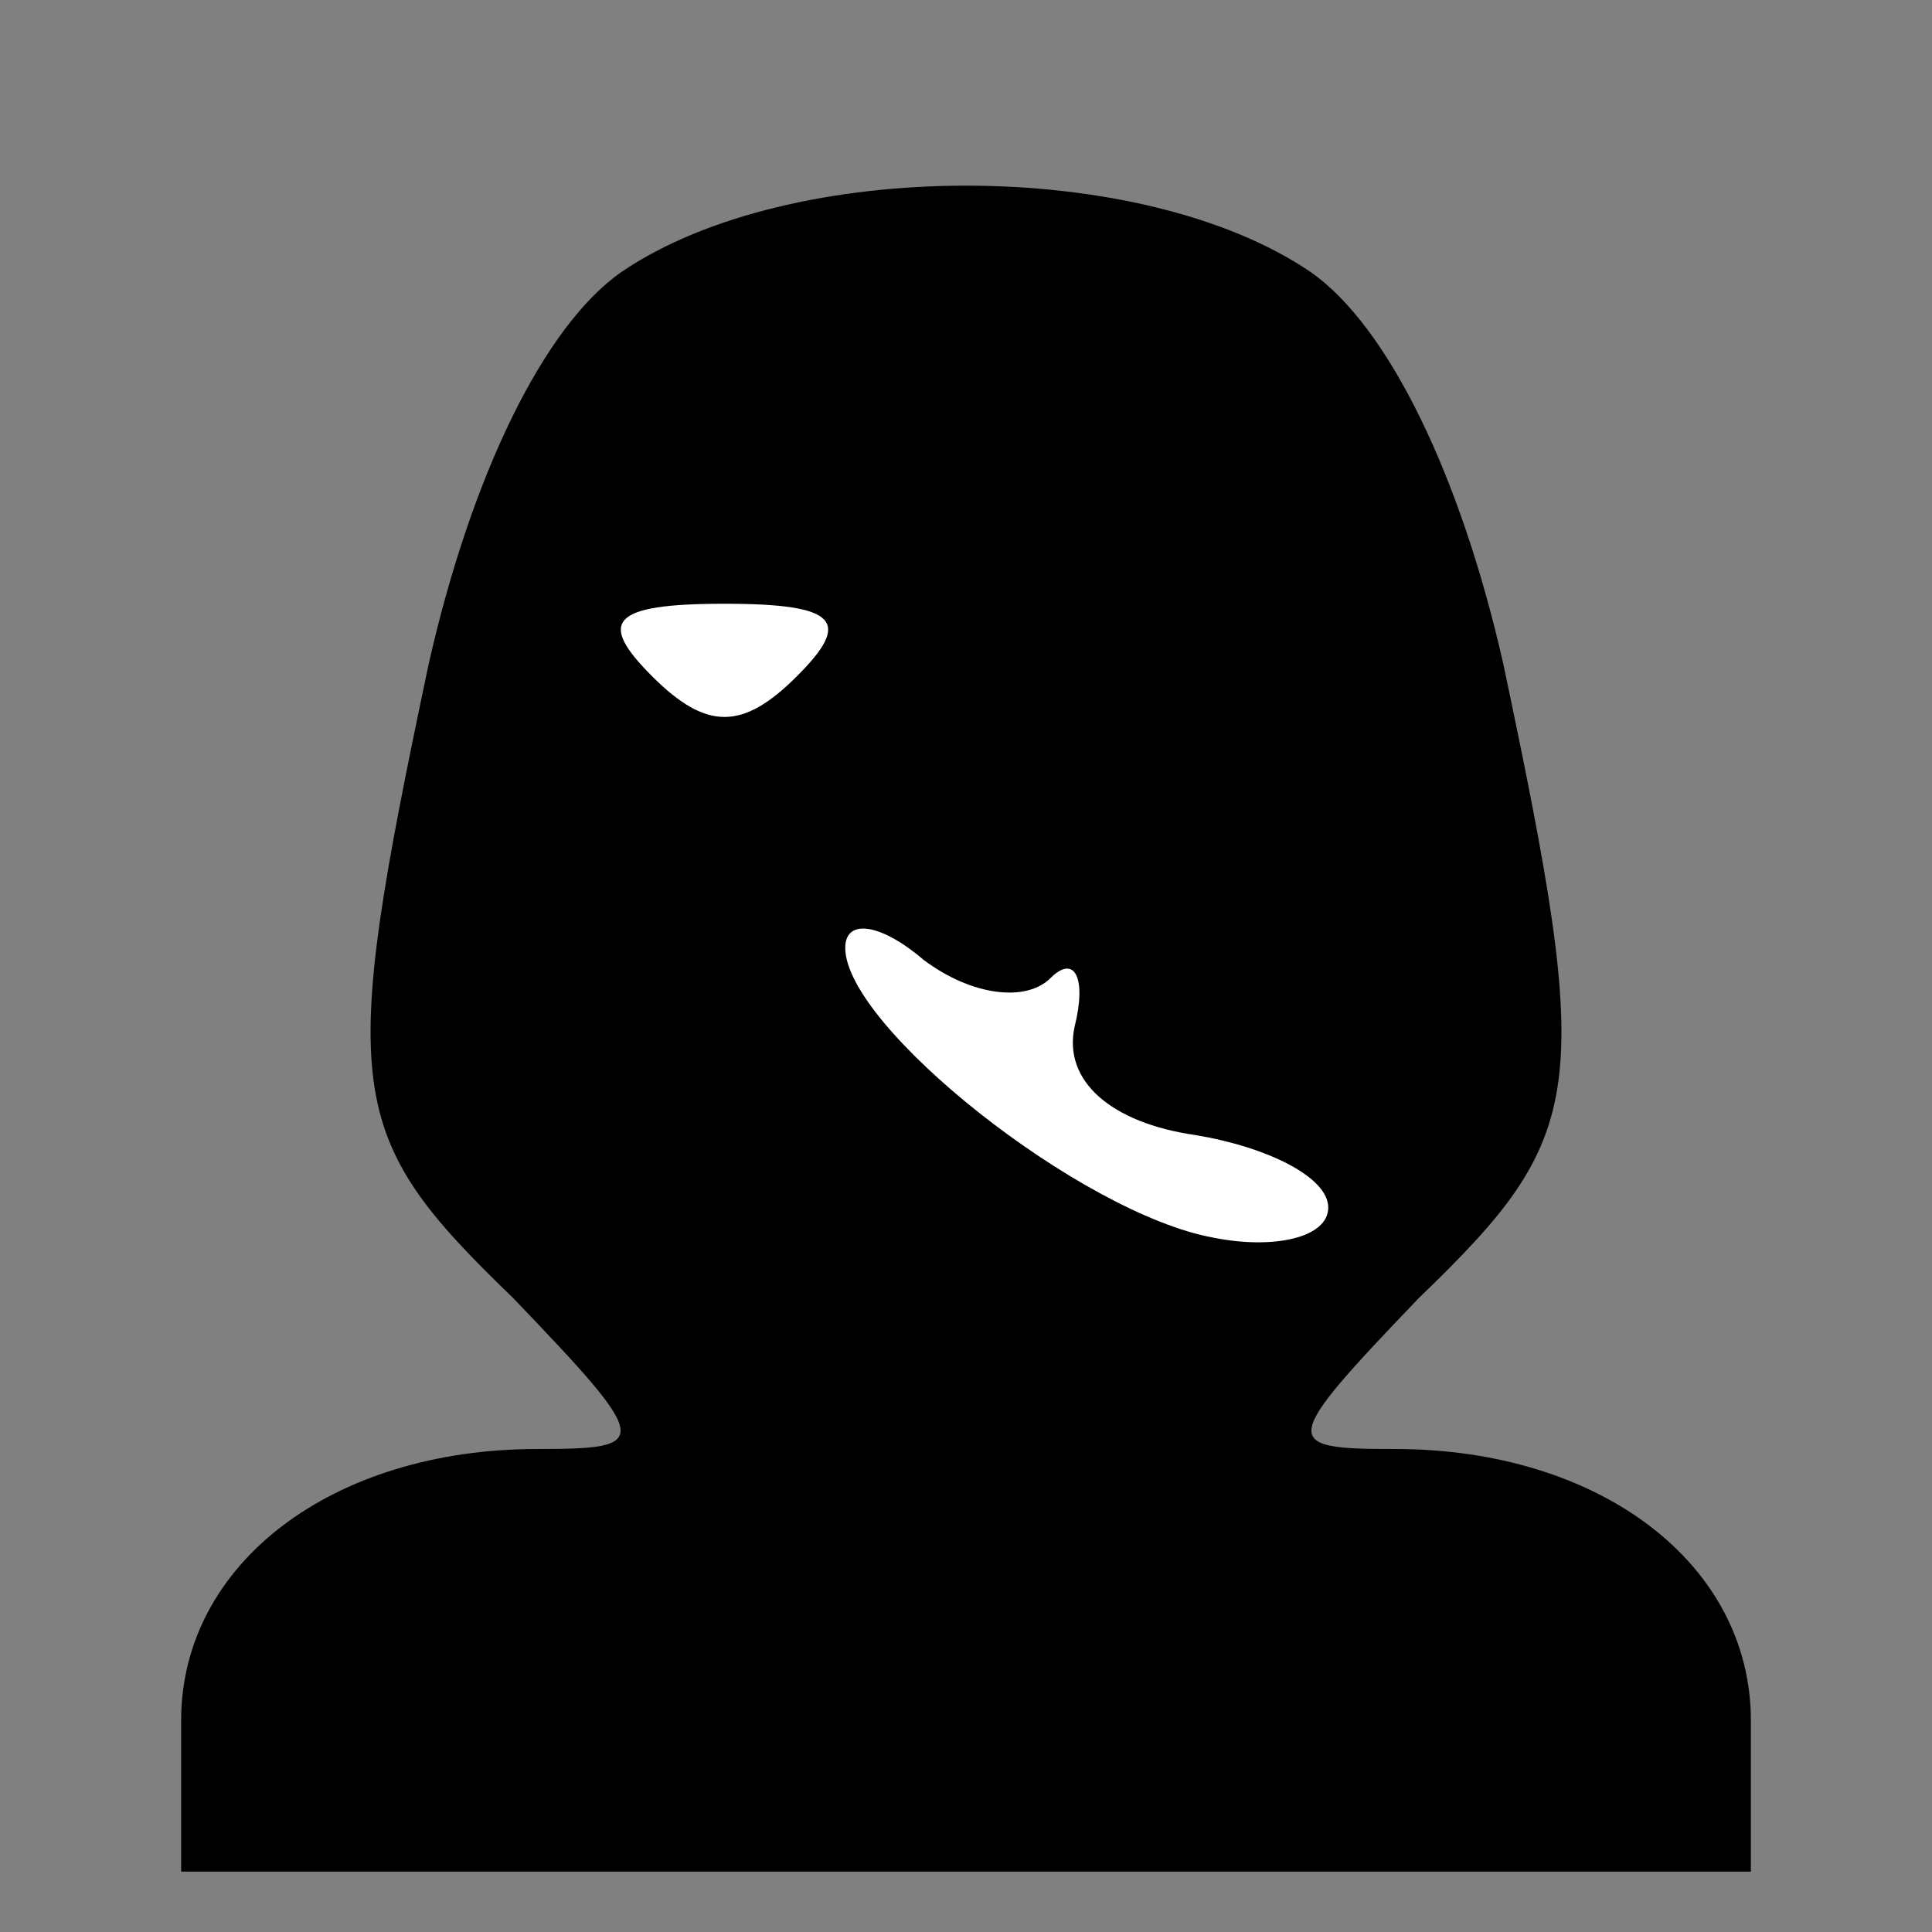 <?xml version="1.0" standalone="no"?>
<!DOCTYPE svg PUBLIC "-//W3C//DTD SVG 20010904//EN"
 "http://www.w3.org/TR/2001/REC-SVG-20010904/DTD/svg10.dtd">
<svg version="1.0" xmlns="http://www.w3.org/2000/svg"
 width="32pt" height="32pt" viewBox="0 0 32 32"
 preserveAspectRatio="xMidYMid meet">
<rect x="0" y="0" width="32" height="32" fill="#808080" stroke="none"/>
<g transform="translate(0,32) scale(0.1,-0.1)"
fill="#000000" stroke="none">
<path fill="#000000" stroke="none" d="M103 275 c-13 -9 -25 -34 -32 -65 -15
-71 -14 -78 14 -105 23 -24 23 -25 4 -25 -34 0 -59 -19 -59 -45 l0 -25 130 0
130 0 0 25 c0 26 -25 45 -59 45 -19 0 -19 1 4 25 28 27 29 34 14 105 -7 31
-19 56 -32 65 -28 19 -86 19 -114 0z"/>
<path fill="#ffffff" stroke="none" d="M132 208 c-9 -9 -15 -9 -24 0 -9 9 -7
12 12 12 19 0 21 -3 12 -12z"/>
<path fill="#ffffff" stroke="none" d="M174 158 c4 4 6 0 4 -8 -2 -9 6 -16 20
-18 12 -2 22 -7 22 -12 0 -5 -9 -7 -19 -5 -22 4 -61 35 -61 48 0 5 6 4 13 -2
8 -6 17 -7 21 -3z"/>
</g>
</svg>
